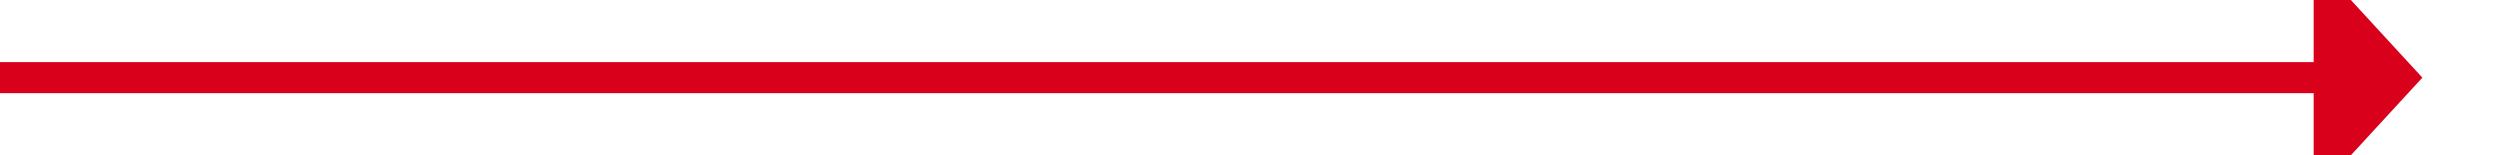 ﻿<?xml version="1.0" encoding="utf-8"?>
<svg version="1.1" xmlns:xlink="http://www.w3.org/1999/xlink" width="161px" height="10px" preserveAspectRatio="xMinYMid meet" viewBox="1368 268  161 8" xmlns="http://www.w3.org/2000/svg">
  <path d="M 1368 272  L 1518 272  " stroke-width="2" stroke="#d9001b" fill="none" />
  <path d="M 1517 279.6  L 1524 272  L 1517 264.4  L 1517 279.6  Z " fill-rule="nonzero" fill="#d9001b" stroke="none" />
</svg>